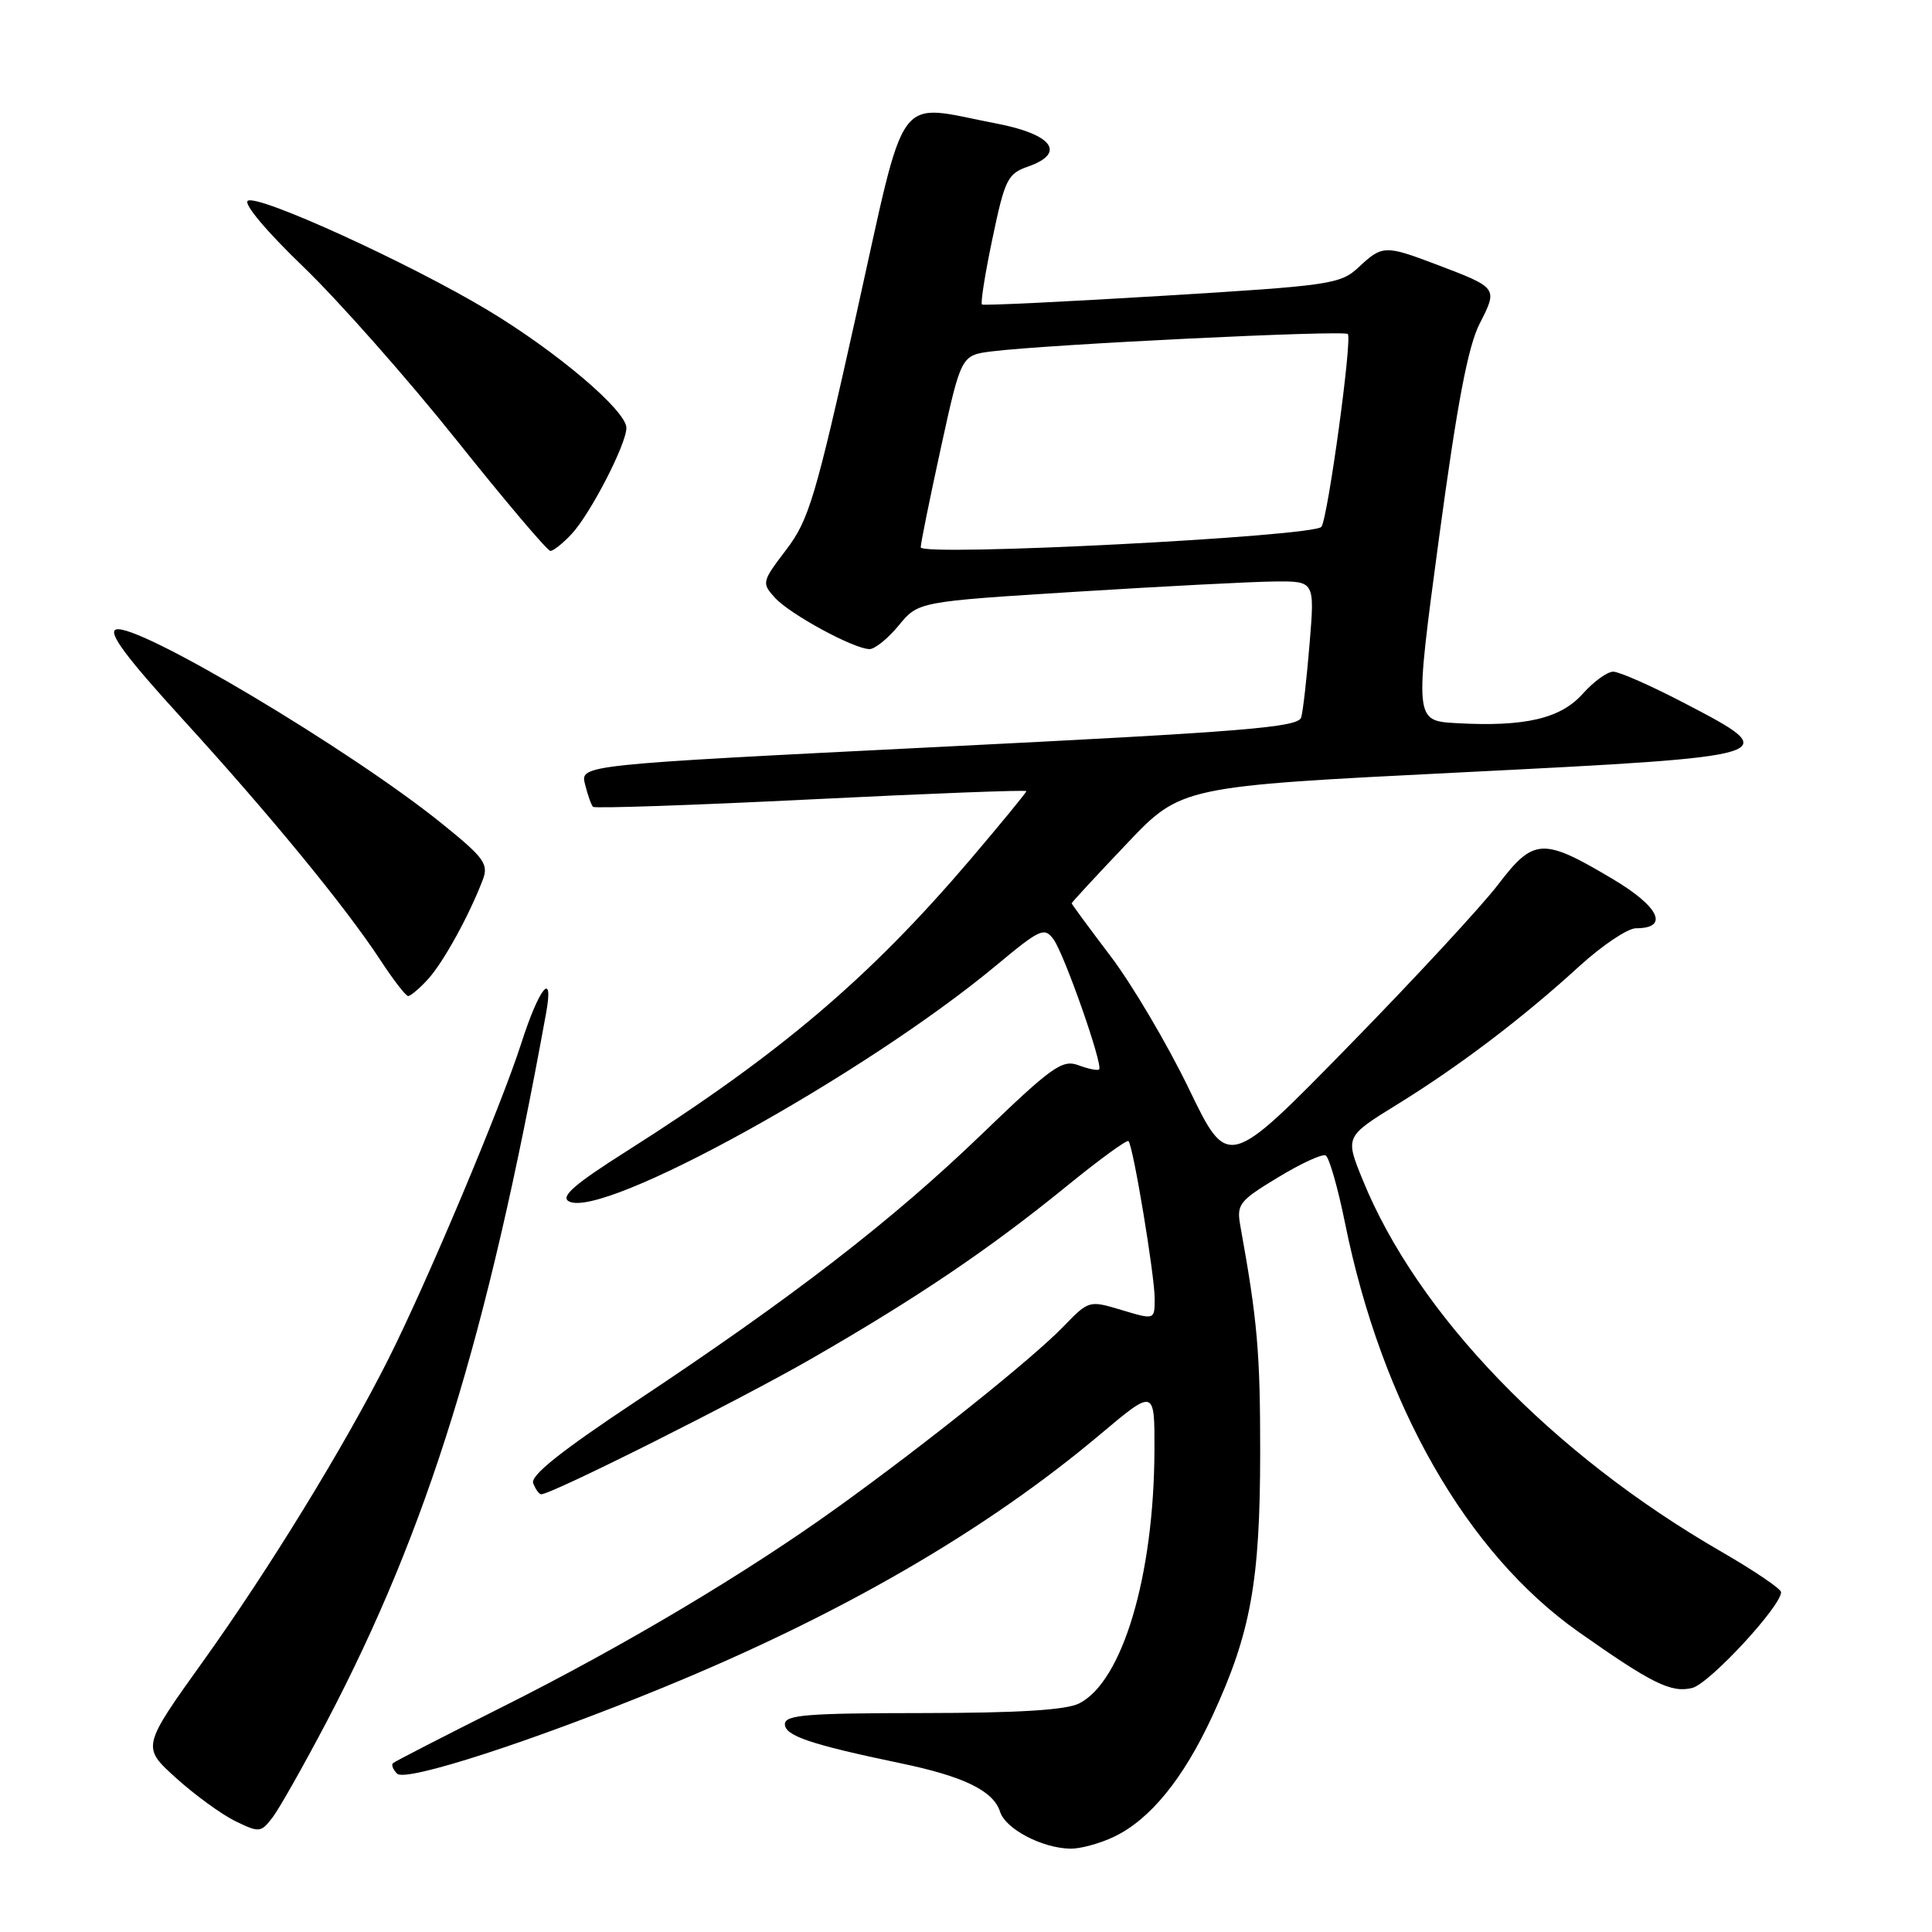 <?xml version="1.0" encoding="UTF-8" standalone="no"?>
<!DOCTYPE svg PUBLIC "-//W3C//DTD SVG 1.1//EN" "http://www.w3.org/Graphics/SVG/1.1/DTD/svg11.dtd" >
<svg xmlns="http://www.w3.org/2000/svg" xmlns:xlink="http://www.w3.org/1999/xlink" version="1.1" viewBox="0 0 256 256">
 <g >
 <path fill="currentColor"
d=" M 147.59 243.39 C 152.39 241.11 156.81 235.69 160.66 227.35 C 165.73 216.39 166.97 209.54 166.98 192.50 C 166.99 179.21 166.61 174.91 164.35 162.43 C 163.84 159.58 164.19 159.13 169.31 156.03 C 172.33 154.19 175.19 152.87 175.65 153.10 C 176.11 153.32 177.26 157.32 178.21 162.00 C 183.08 186.10 194.33 205.79 209.20 216.26 C 218.92 223.11 221.46 224.35 224.24 223.66 C 226.51 223.08 236.00 212.85 236.00 210.97 C 236.00 210.53 232.45 208.13 228.11 205.62 C 205.67 192.68 187.81 174.17 180.56 156.33 C 178.23 150.61 178.23 150.61 185.11 146.36 C 193.32 141.30 201.77 134.89 209.28 128.02 C 212.31 125.26 215.68 123.00 216.78 123.00 C 221.20 123.00 219.88 120.16 213.77 116.52 C 204.42 110.95 203.24 111.01 198.50 117.22 C 196.30 120.10 187.35 129.77 178.60 138.71 C 162.70 154.97 162.70 154.97 157.52 144.24 C 154.66 138.33 150.00 130.44 147.16 126.70 C 144.32 122.96 142.00 119.80 142.00 119.69 C 142.00 119.58 145.26 116.05 149.25 111.85 C 156.50 104.20 156.50 104.20 193.49 102.35 C 236.38 100.20 236.60 100.14 223.14 93.14 C 218.77 90.86 214.55 89.00 213.76 89.00 C 212.97 89.00 211.16 90.32 209.72 91.93 C 206.78 95.23 202.02 96.33 192.96 95.82 C 187.42 95.50 187.42 95.50 190.68 71.26 C 193.09 53.41 194.51 45.92 196.07 42.87 C 198.49 38.12 198.51 38.15 190.21 35.00 C 183.55 32.48 183.15 32.49 180.05 35.39 C 177.62 37.66 176.40 37.84 154.00 39.20 C 141.07 39.99 130.33 40.50 130.12 40.35 C 129.90 40.19 130.53 36.25 131.51 31.58 C 133.15 23.75 133.52 23.01 136.22 22.07 C 141.32 20.29 139.47 17.79 132.00 16.36 C 118.41 13.77 120.23 11.28 113.45 41.74 C 108.07 65.94 107.18 68.90 104.18 72.84 C 100.95 77.08 100.91 77.25 102.68 79.20 C 104.66 81.39 113.14 85.99 115.22 86.01 C 115.92 86.01 117.67 84.60 119.09 82.87 C 121.68 79.72 121.68 79.72 142.59 78.41 C 154.09 77.69 165.91 77.08 168.85 77.05 C 174.21 77.00 174.21 77.00 173.53 85.25 C 173.16 89.79 172.66 94.20 172.42 95.05 C 172.05 96.38 165.19 96.94 124.43 98.97 C 76.87 101.35 76.87 101.35 77.52 103.92 C 77.87 105.34 78.35 106.68 78.58 106.91 C 78.81 107.14 91.83 106.70 107.50 105.92 C 123.18 105.14 136.00 104.65 136.00 104.83 C 136.00 105.01 132.68 109.06 128.62 113.83 C 115.23 129.56 103.34 139.66 83.04 152.53 C 76.14 156.90 74.24 158.55 75.37 159.18 C 79.78 161.65 114.53 142.46 132.04 127.89 C 137.83 123.07 138.39 122.82 139.60 124.47 C 141.03 126.43 146.19 141.14 145.64 141.70 C 145.45 141.89 144.21 141.64 142.90 141.15 C 140.75 140.35 139.39 141.32 129.99 150.38 C 118.14 161.78 105.11 171.84 84.30 185.66 C 74.31 192.29 70.26 195.52 70.65 196.54 C 70.96 197.34 71.44 198.00 71.71 198.00 C 73.12 198.00 98.01 185.51 107.53 180.03 C 121.53 171.97 131.03 165.55 141.12 157.35 C 145.53 153.75 149.32 150.98 149.53 151.20 C 150.15 151.82 153.00 168.98 153.00 172.08 C 153.00 174.90 153.00 174.90 148.64 173.59 C 144.30 172.29 144.28 172.29 140.89 175.79 C 136.83 179.99 122.75 191.27 111.00 199.72 C 98.80 208.50 82.62 218.13 66.50 226.21 C 58.80 230.07 52.30 233.41 52.07 233.63 C 51.83 233.85 52.08 234.48 52.62 235.02 C 53.76 236.16 70.48 230.75 87.96 223.57 C 111.43 213.94 130.63 202.81 145.75 190.09 C 153.00 183.99 153.00 183.99 152.97 192.24 C 152.90 208.83 148.73 222.81 143.00 225.71 C 141.26 226.59 134.94 226.98 122.25 226.99 C 106.92 227.00 104.00 227.23 104.00 228.46 C 104.00 230.00 107.44 231.16 119.38 233.65 C 127.74 235.39 131.64 237.30 132.52 240.08 C 133.25 242.36 138.10 244.90 141.85 244.96 C 143.14 244.98 145.73 244.28 147.59 243.39 Z  M 43.31 228.09 C 56.72 202.51 64.54 177.27 72.36 134.25 C 73.42 128.43 71.45 130.82 69.07 138.25 C 66.39 146.60 56.57 169.94 51.43 180.15 C 45.66 191.60 35.70 207.85 26.98 220.03 C 18.78 231.48 18.78 231.48 23.30 235.57 C 25.79 237.82 29.33 240.40 31.16 241.30 C 34.37 242.86 34.57 242.84 36.13 240.80 C 37.02 239.63 40.25 233.91 43.31 228.09 Z  M 56.71 129.75 C 58.73 127.55 62.18 121.28 63.97 116.58 C 64.76 114.50 64.18 113.68 58.68 109.23 C 46.55 99.40 18.01 82.40 15.35 83.42 C 14.29 83.83 16.77 87.15 24.19 95.28 C 35.78 107.98 45.80 120.19 50.41 127.23 C 52.11 129.83 53.76 131.97 54.08 131.98 C 54.39 131.99 55.58 130.99 56.71 129.75 Z  M 75.75 70.75 C 78.24 68.08 83.00 58.85 83.00 56.70 C 83.00 54.42 73.83 46.63 64.65 41.11 C 54.26 34.87 34.24 25.73 32.84 26.60 C 32.22 26.98 35.33 30.68 40.22 35.38 C 44.86 39.85 53.96 50.14 60.44 58.25 C 66.91 66.36 72.54 73.00 72.93 73.00 C 73.33 73.00 74.60 71.99 75.75 70.75 Z  M 122.00 72.52 C 122.00 71.98 123.21 66.03 124.68 59.30 C 127.36 47.07 127.36 47.07 131.43 46.56 C 138.72 45.64 178.06 43.72 178.59 44.26 C 179.20 44.87 175.98 68.44 175.10 69.80 C 174.26 71.10 122.00 73.78 122.00 72.52 Z "/>
</g>
</svg>